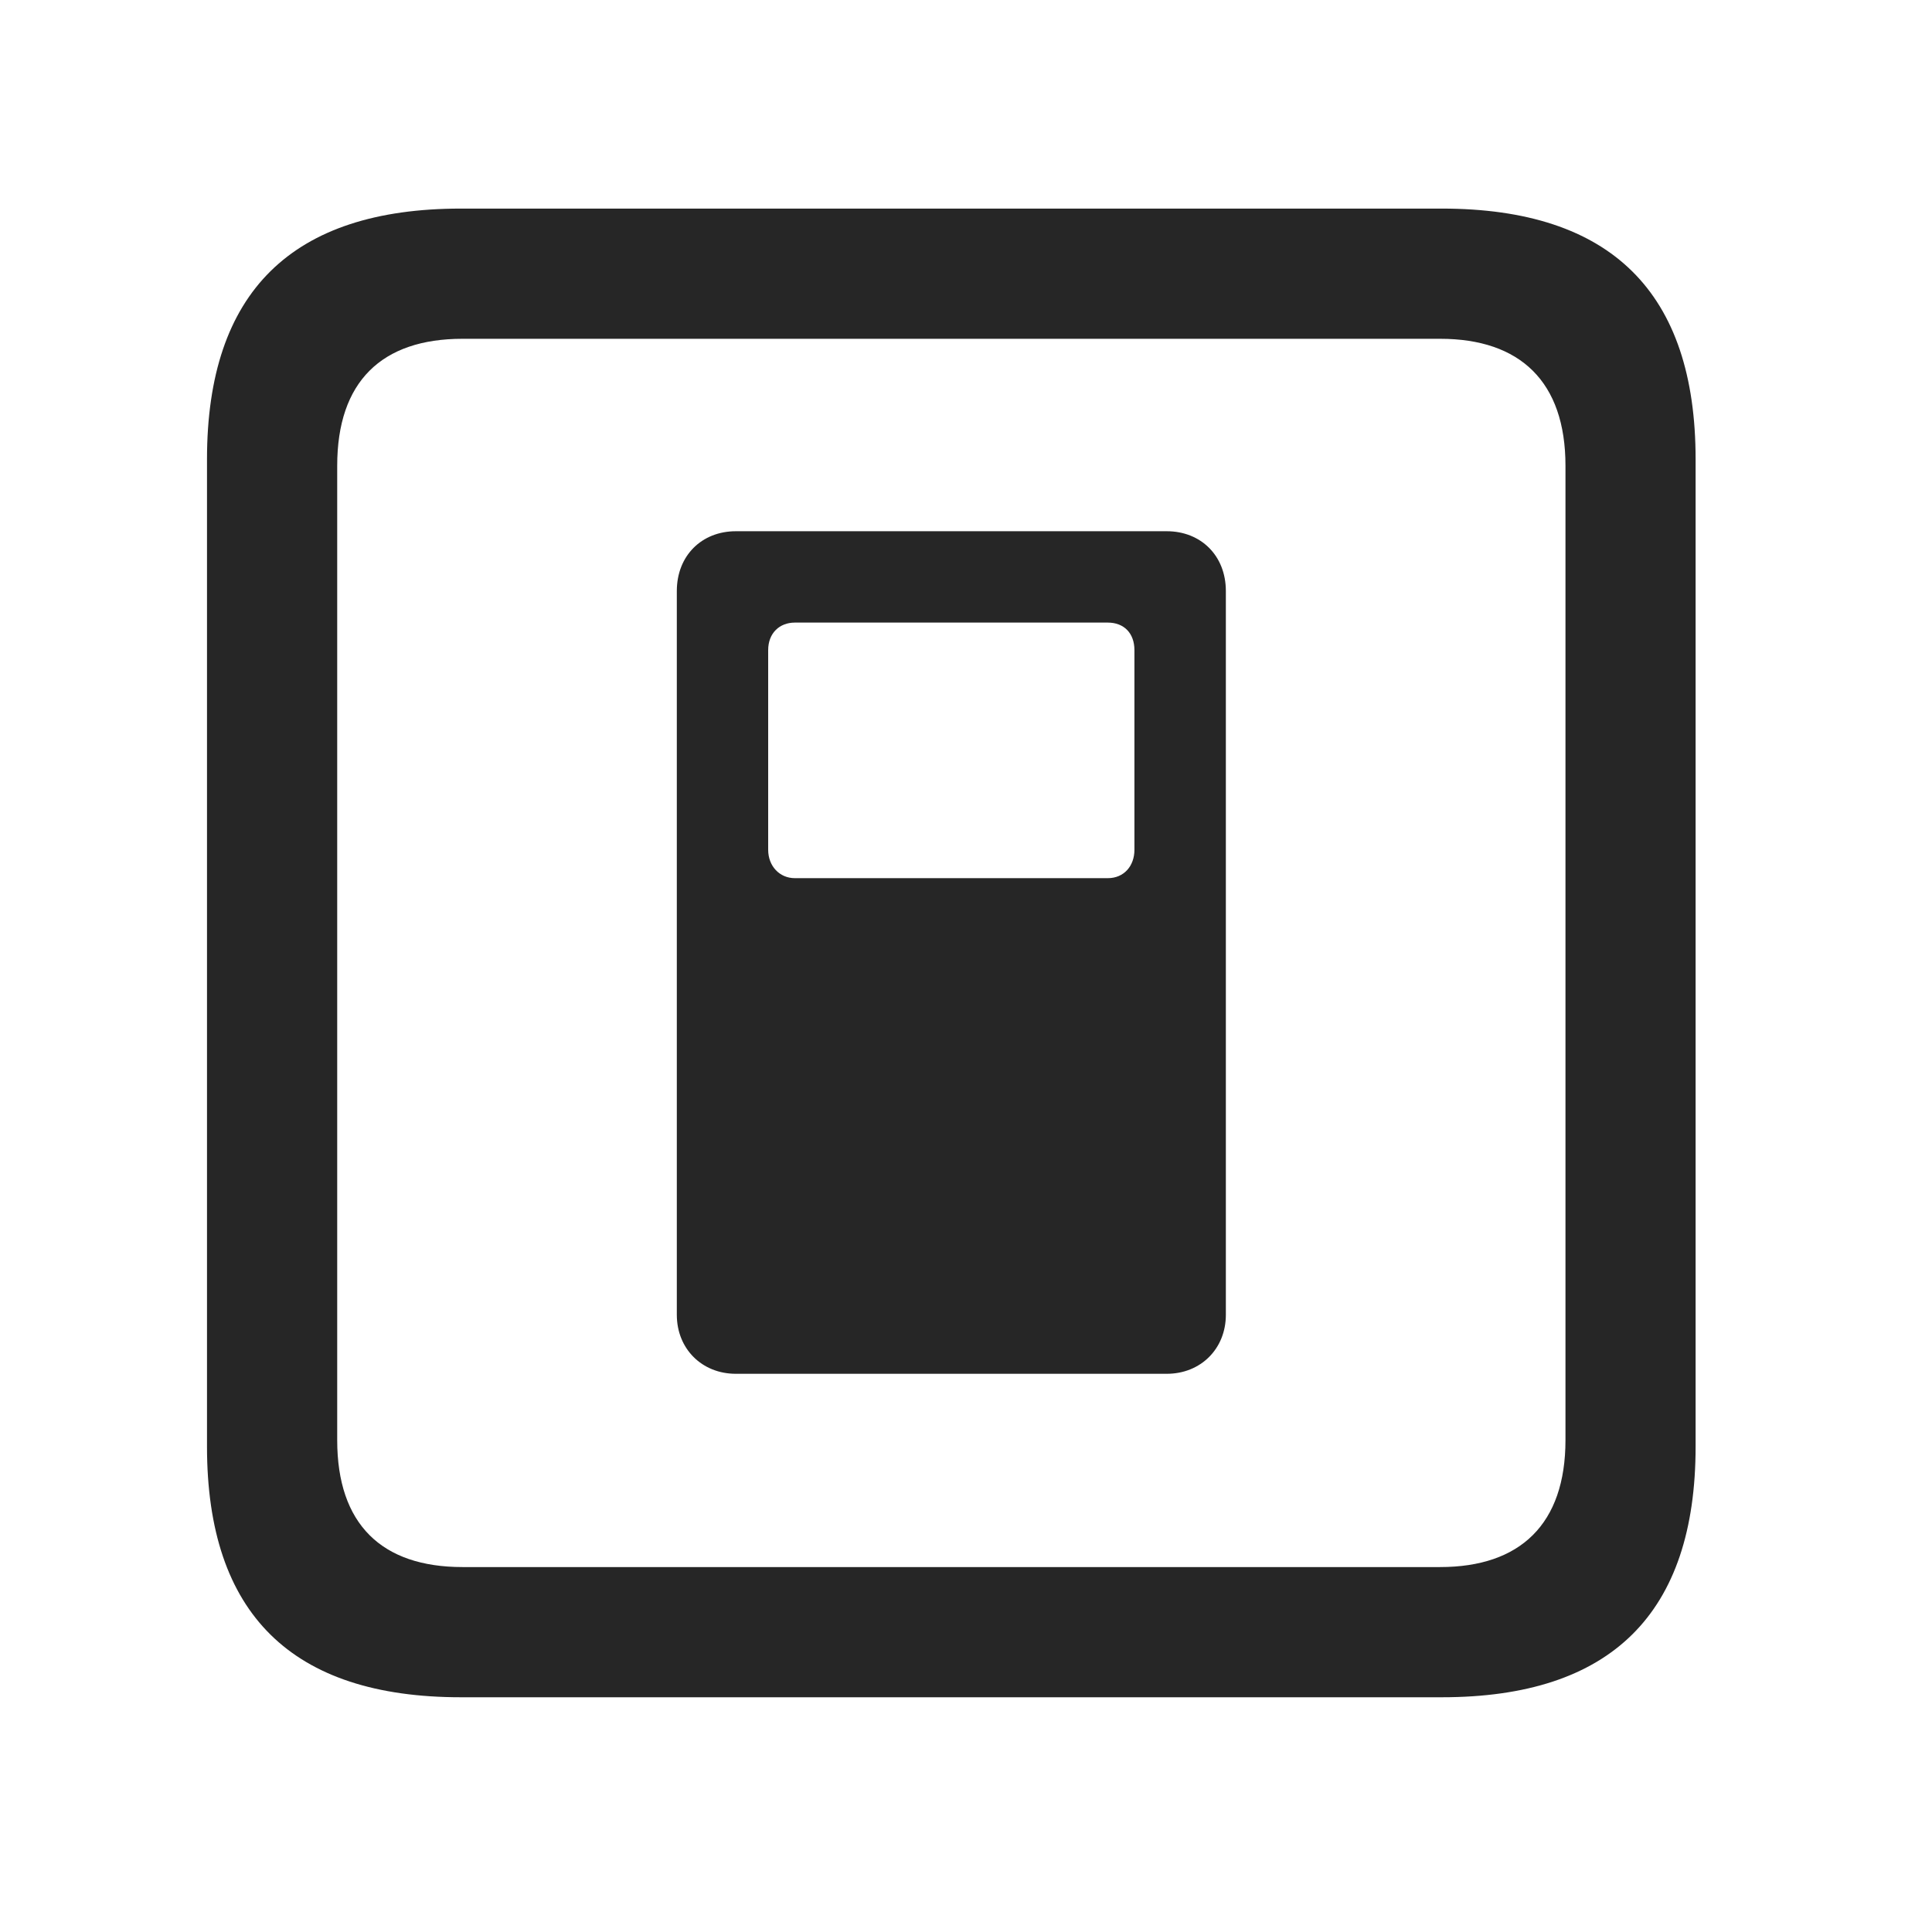 <svg width="28" height="28" viewBox="0 0 28 28" fill="none" xmlns="http://www.w3.org/2000/svg">
<g clip-path="url(#clip0_2124_50031)">
<path d="M6.68 24.598H20.895C23.355 24.598 24.574 23.379 24.574 20.965V6.656C24.574 4.242 23.355 3.023 20.895 3.023H6.68C4.23 3.023 3 4.23 3 6.656V20.965C3 23.391 4.23 24.598 6.68 24.598ZM6.703 22.711C5.531 22.711 4.887 22.09 4.887 20.871V6.75C4.887 5.531 5.531 4.91 6.703 4.91H20.871C22.031 4.91 22.688 5.531 22.688 6.75V20.871C22.688 22.09 22.031 22.711 20.871 22.711H6.703Z" fill="black" fill-opacity="0.85"/>
<path d="M10.664 19.91H16.91C17.402 19.91 17.766 19.547 17.766 19.055V8.566C17.766 8.051 17.402 7.699 16.91 7.699H10.664C10.172 7.699 9.809 8.051 9.809 8.566V19.055C9.809 19.547 10.172 19.91 10.664 19.91ZM11.52 12.727C11.297 12.727 11.133 12.551 11.133 12.316V9.422C11.133 9.176 11.297 9.023 11.52 9.023H16.055C16.289 9.023 16.441 9.176 16.441 9.422V12.316C16.441 12.551 16.289 12.727 16.055 12.727H11.52Z" fill="black" fill-opacity="0.85"/>
</g>
<defs>
<clipPath id="clip0_2124_50031">
<rect width="21.574" height="21.598" fill="white" transform="translate(3 3)"/>
</clipPath>
</defs>
</svg>
